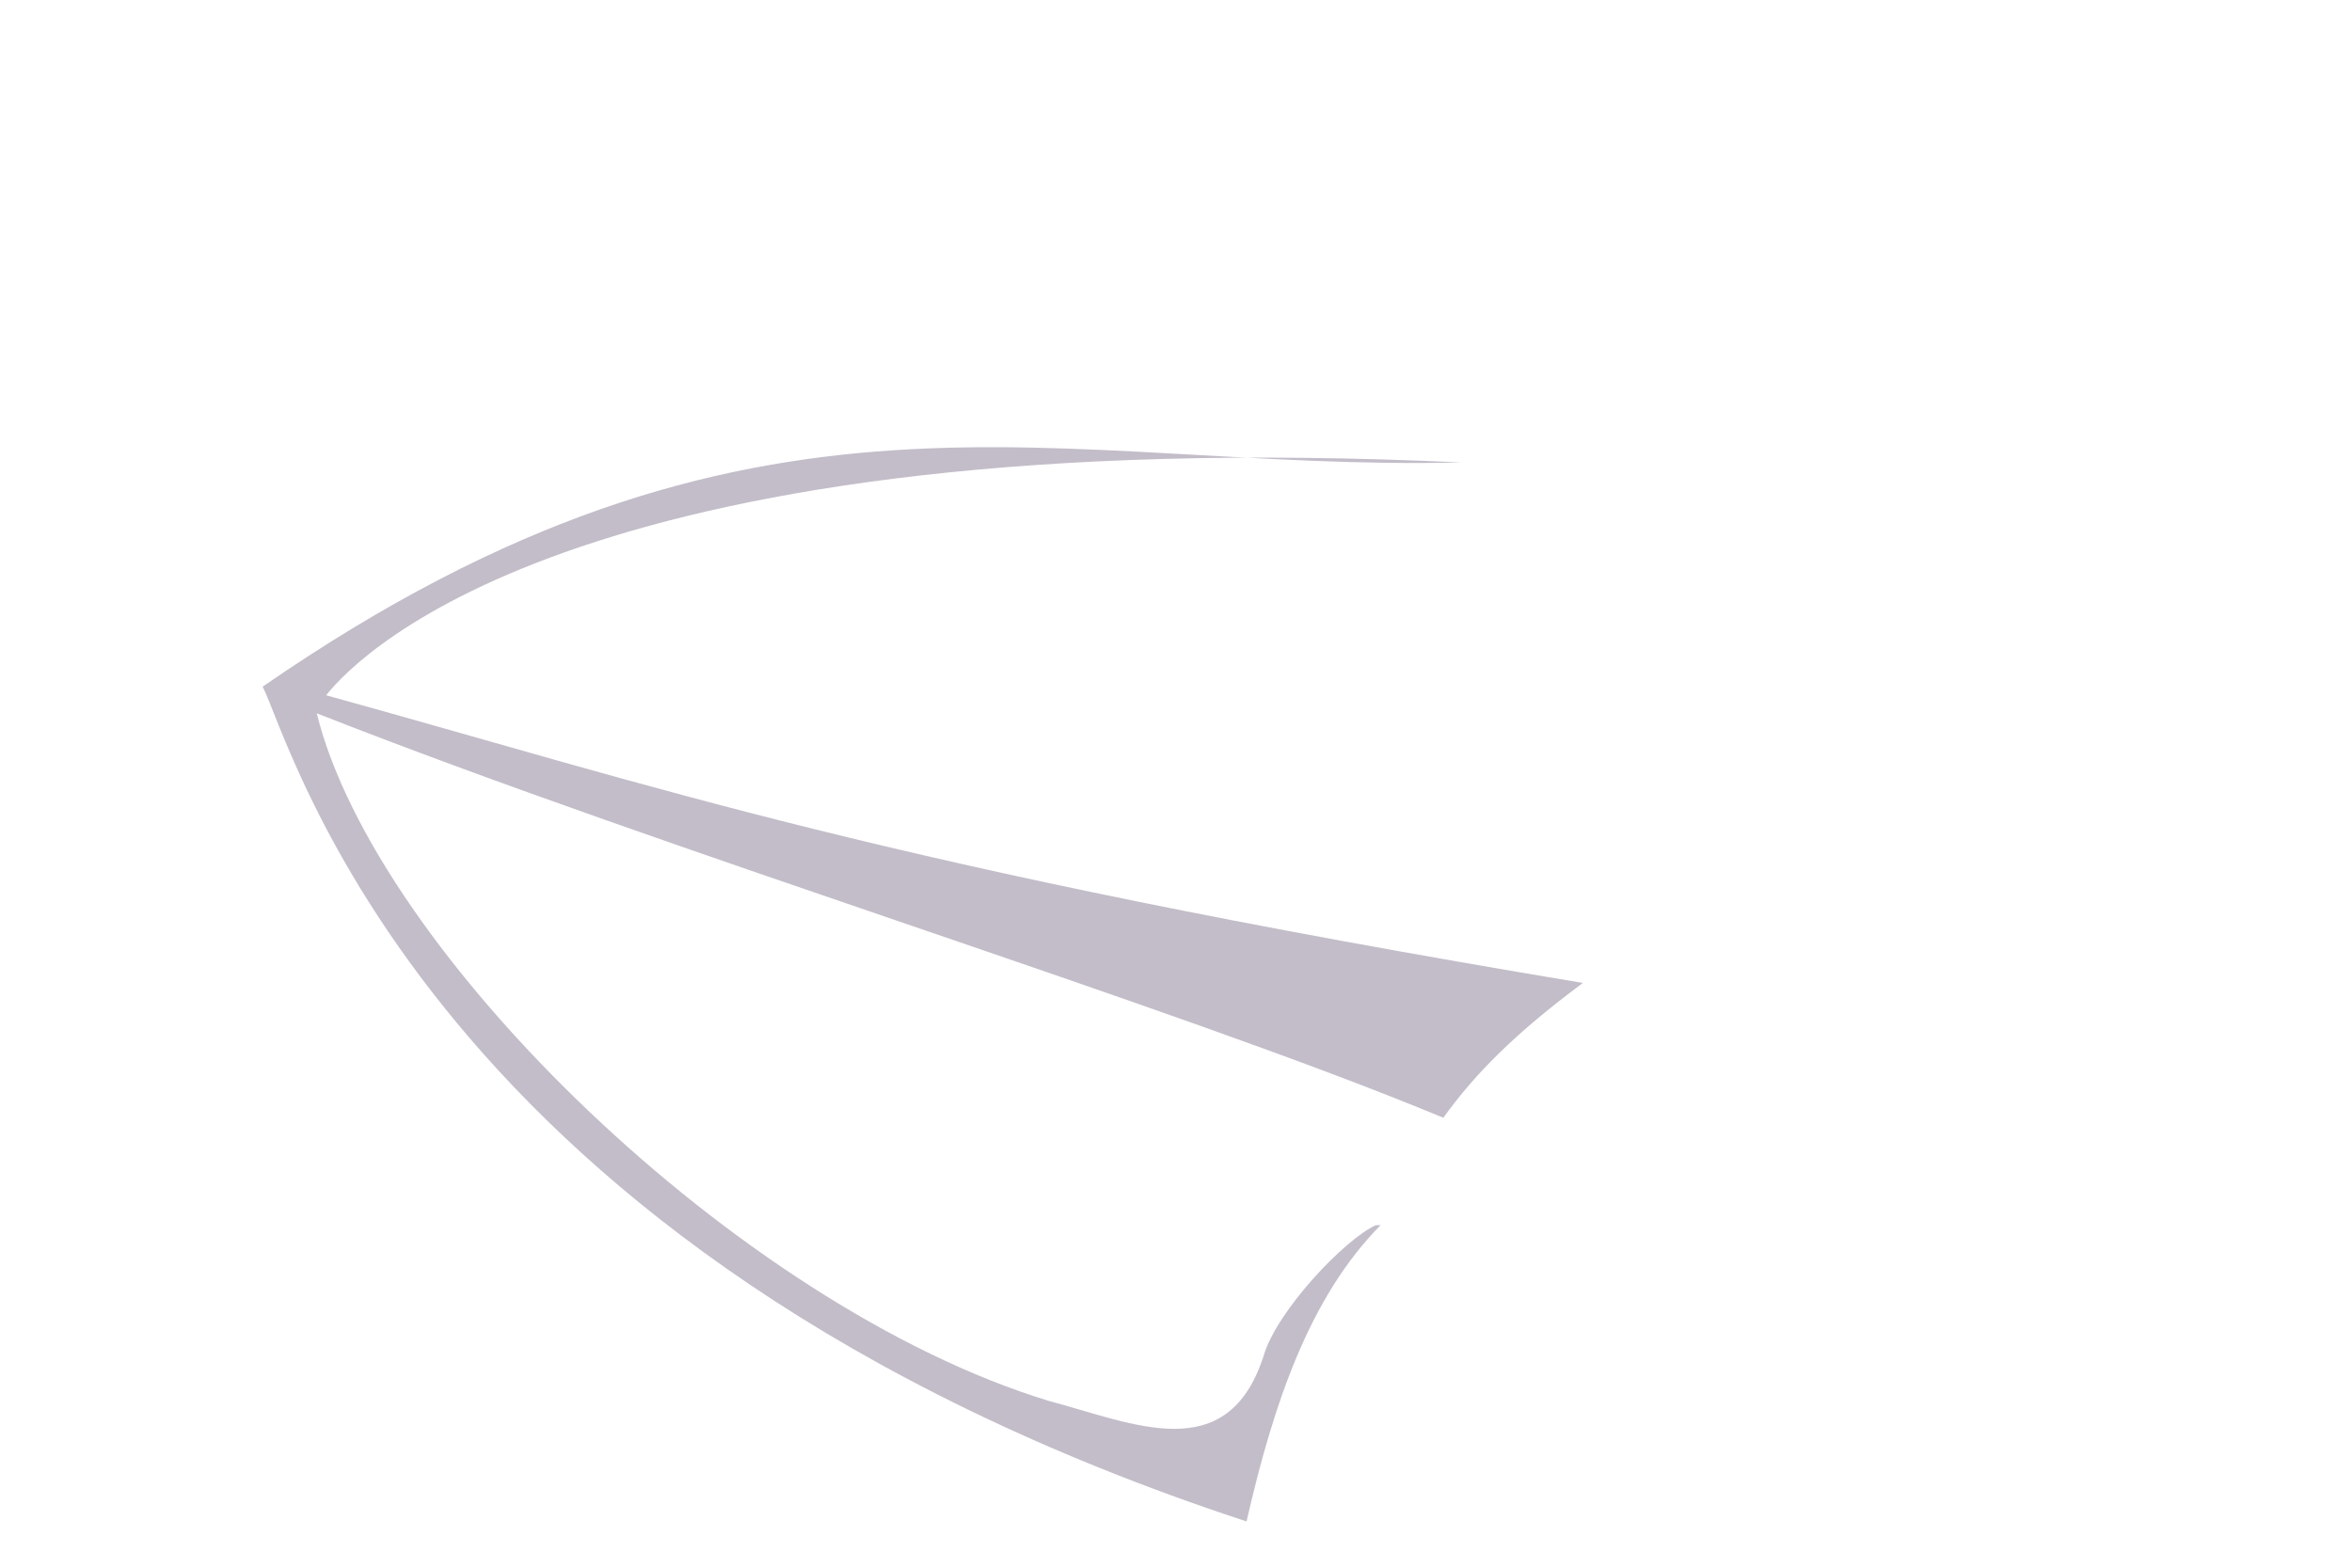 ﻿<?xml version="1.0" encoding="utf-8"?>
<svg version="1.1" xmlns:xlink="http://www.w3.org/1999/xlink" width="3px" height="2px" xmlns="http://www.w3.org/2000/svg">
  <g transform="matrix(1 0 0 1 -28 -26 )">
    <path d="M 1.755 1.563  L 1.761 1.563  C 1.67 1.655  1.624 1.792  1.59 1.941  C 0.542 1.597  0.371 0.945  0.335 0.876  C 0.965 0.441  1.343 0.602  1.864 0.59  C 0.753 0.538  0.461 0.83  0.416 0.887  C 0.833 1.002  1.125 1.105  2.019 1.254  C 1.933 1.318  1.882 1.369  1.841 1.426  C 1.497 1.283  0.856 1.088  0.404 0.91  C 0.479 1.214  0.942 1.666  1.337 1.787  C 1.446 1.816  1.566 1.873  1.612 1.729  C 1.629 1.672  1.715 1.581  1.755 1.563  Z " fill-rule="nonzero" fill="#c3bdc9" stroke="none" transform="matrix(1 0 0 1 28 26 )" />
  </g>
</svg>